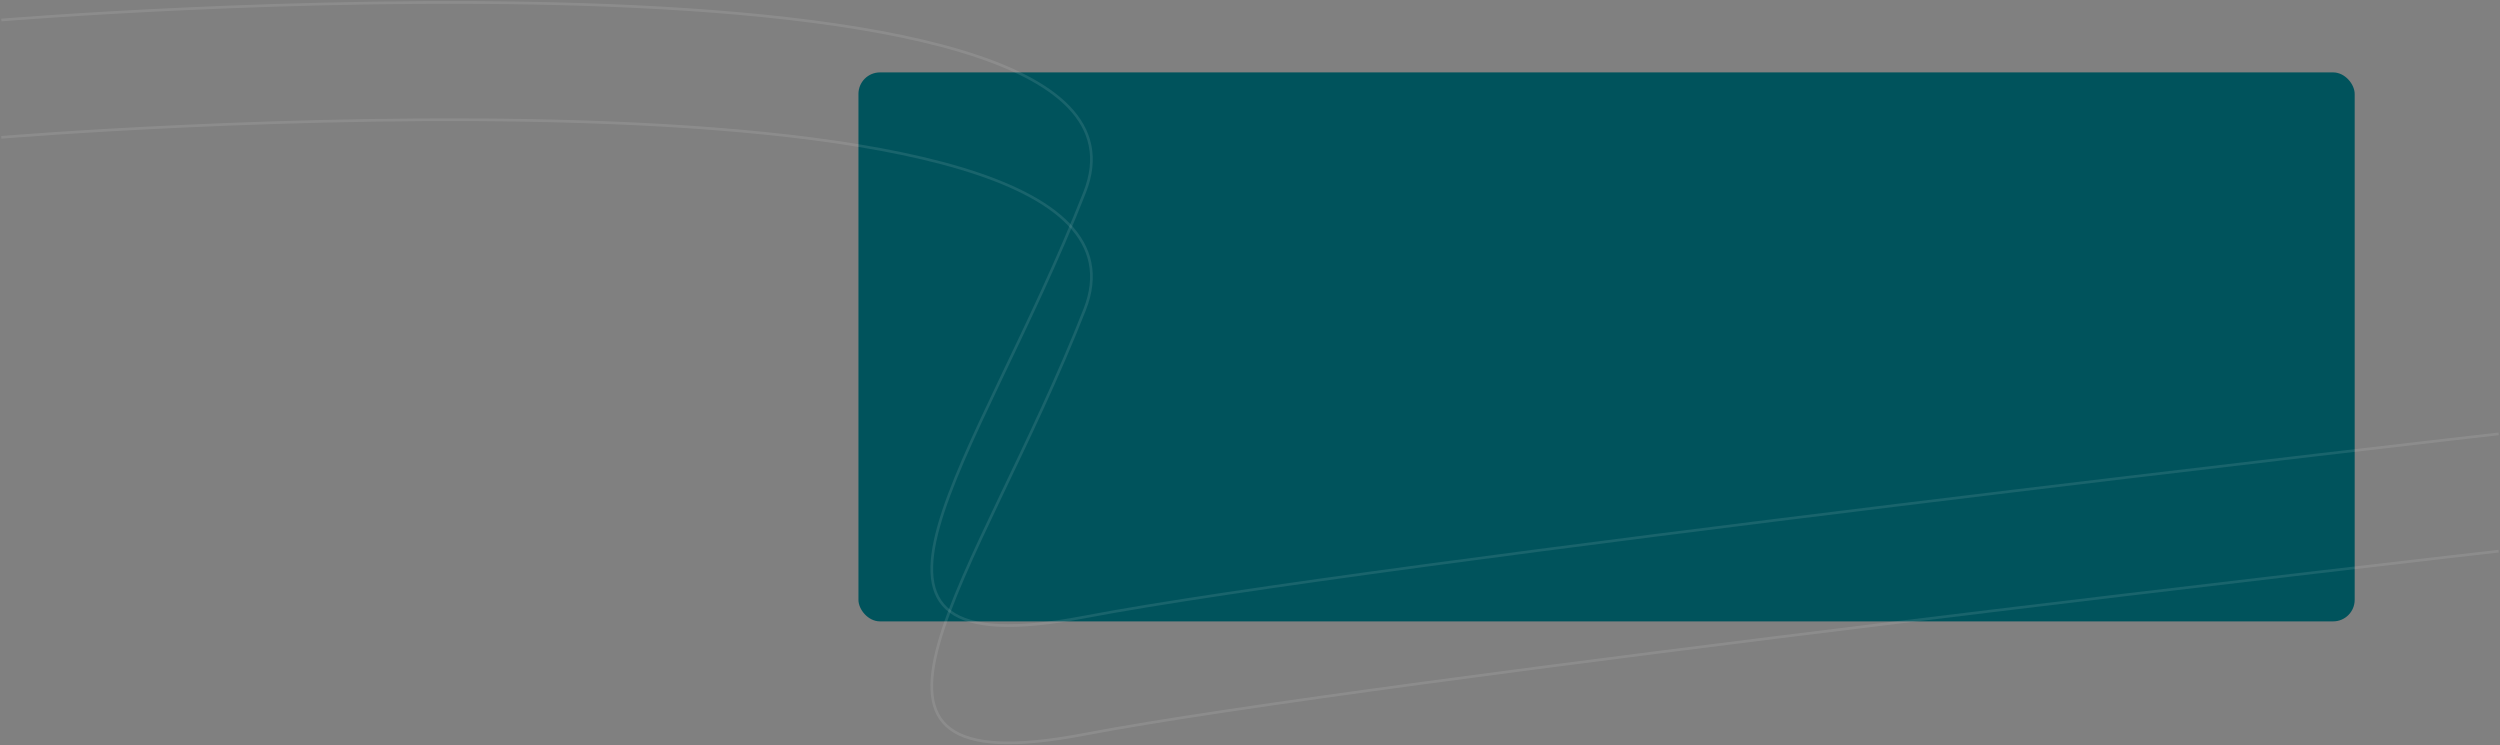 <svg width="1858" height="554" viewBox="0 0 1858 554" fill="none" xmlns="http://www.w3.org/2000/svg">
<rect x="0" y="0" width="1858" height="554" fill="#808080" stroke="none"/>
<rect x="638" y="53.81" width="1112" height="408" rx="16" fill="#00535C"/>
<path d="M1 102.067C1 102.067 885.215 28.581 806.159 229.986C727.102 431.39 595.747 585.996 806.159 545.701C1016.57 505.405 1857 409.617 1857 409.617" stroke="white" stroke-opacity="0.1" stroke-width="2"/>
<path d="M1 14.888C1 14.888 885.215 -58.597 806.159 142.807C727.102 344.212 595.747 498.818 806.159 458.522C1016.57 418.227 1857 322.438 1857 322.438" stroke="white" stroke-opacity="0.1" stroke-width="2"/>
</svg>
